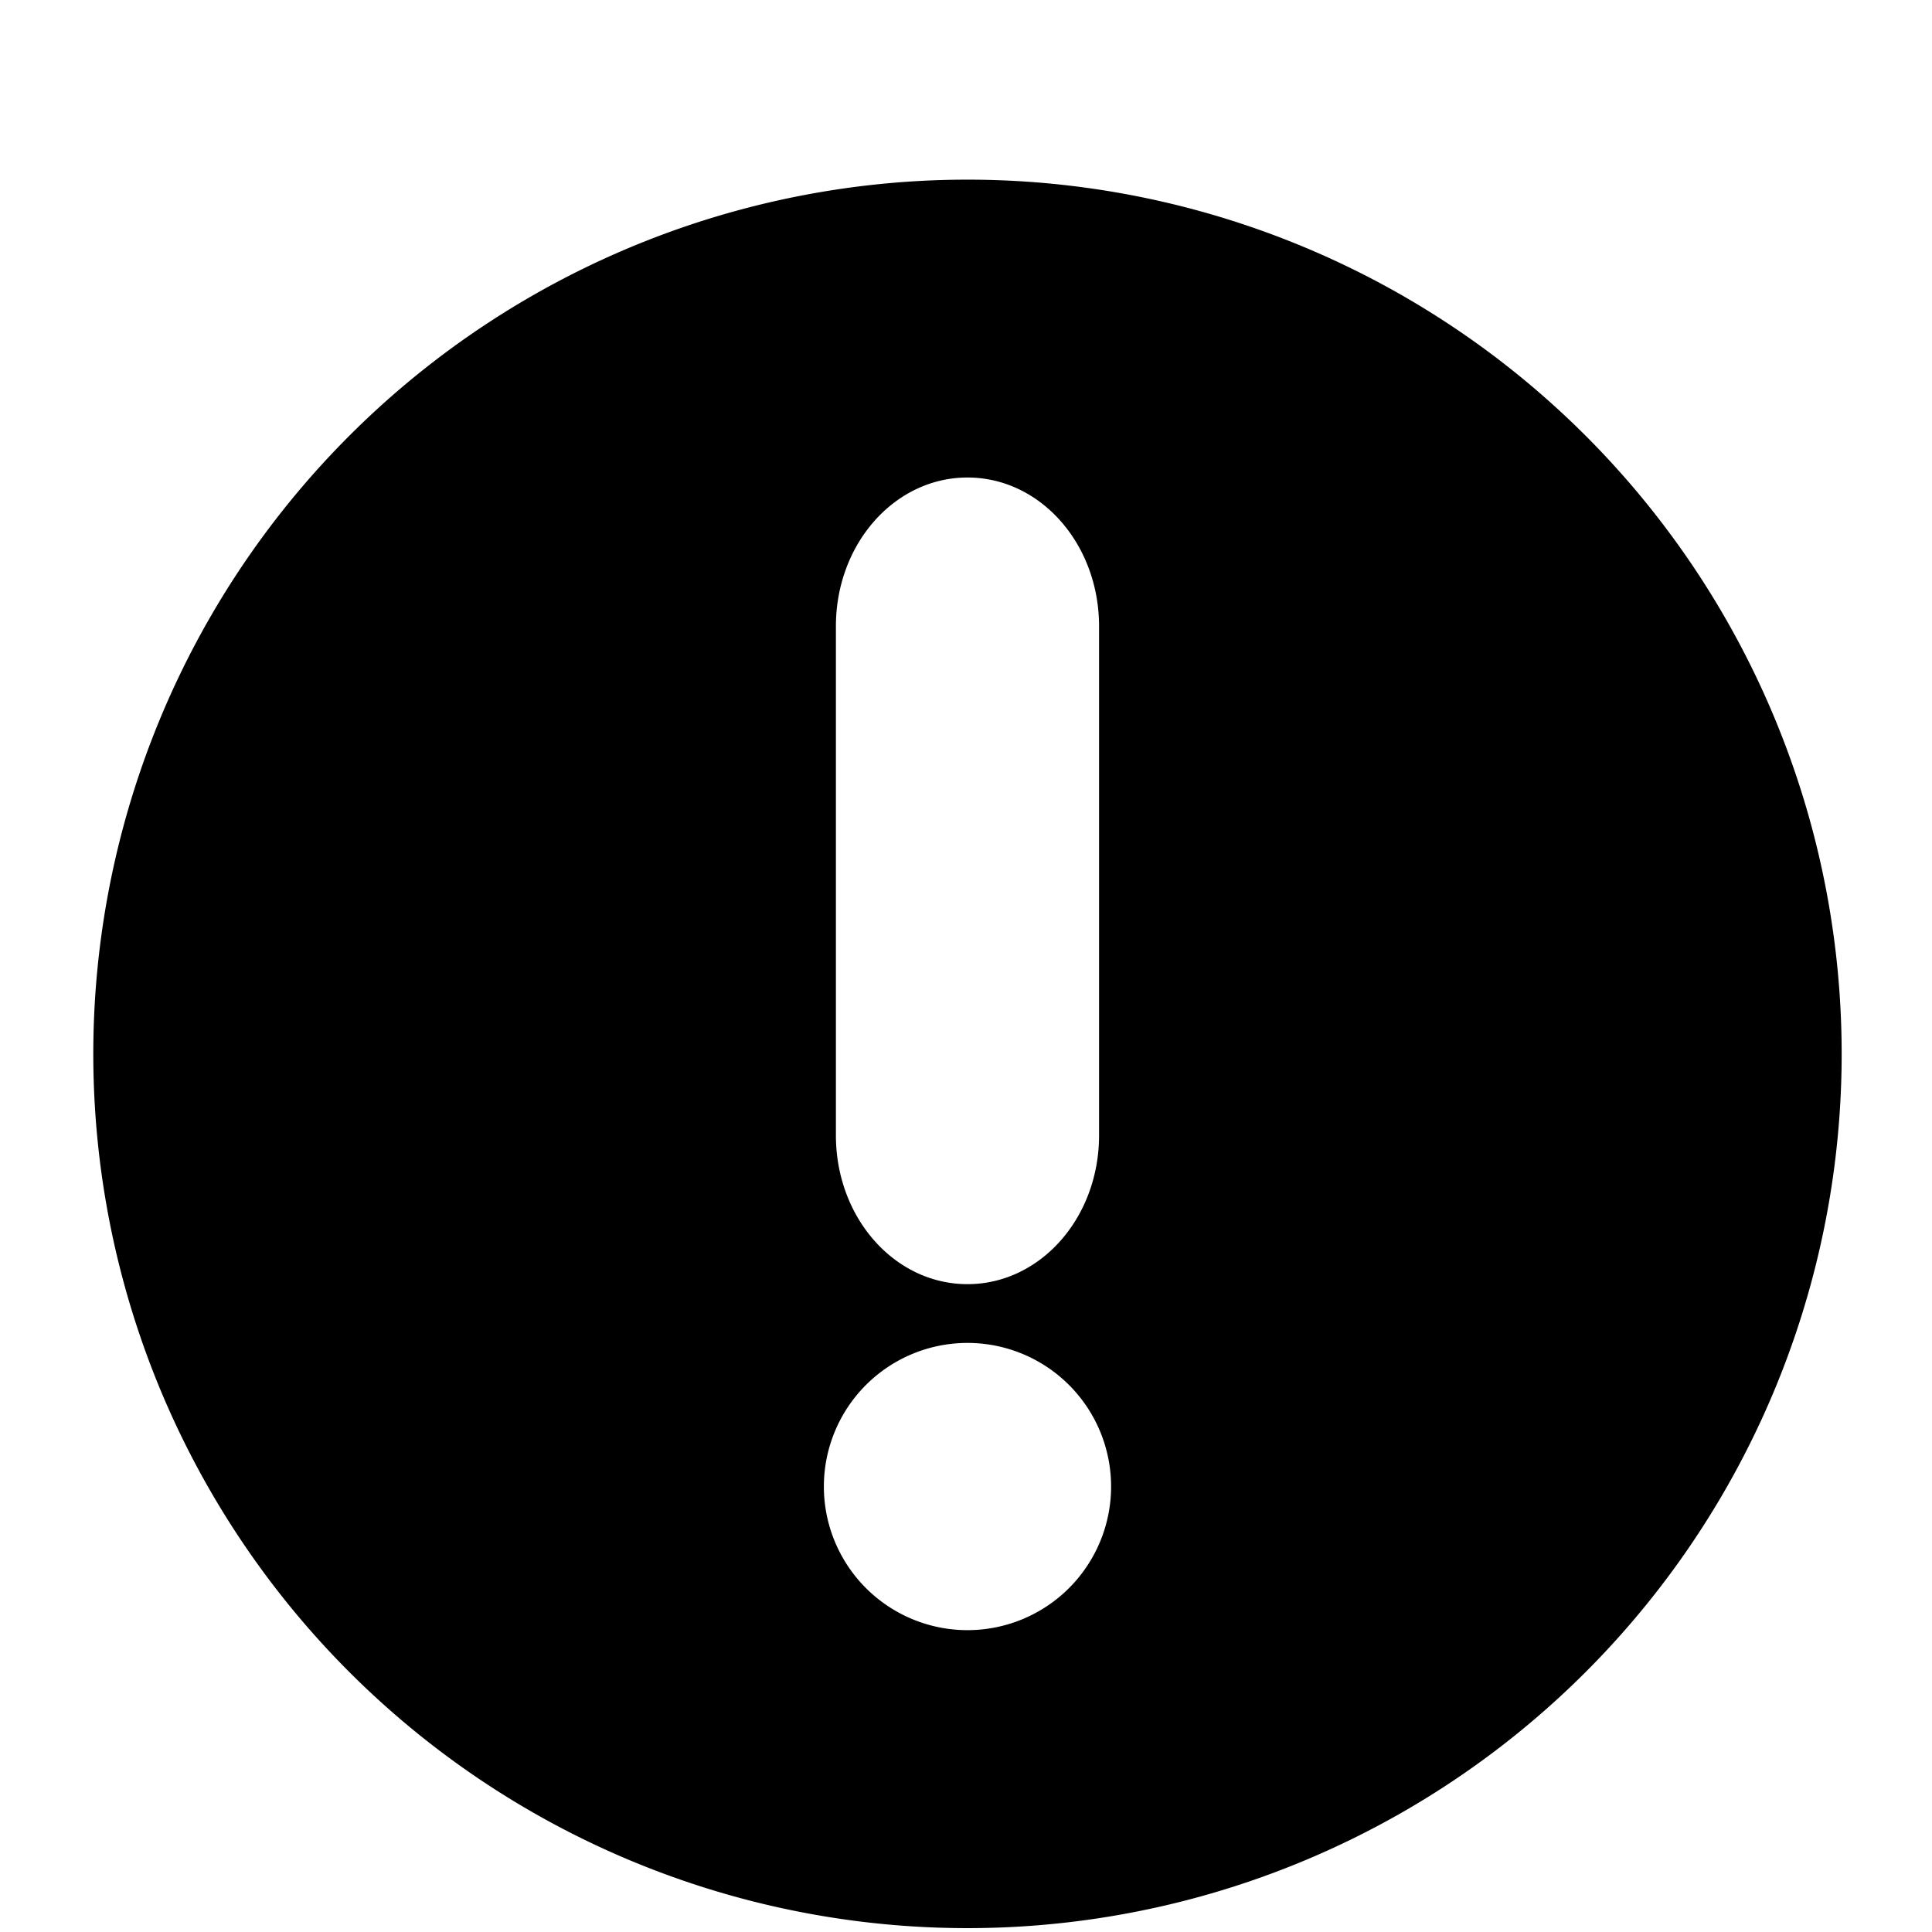 <svg width="32" height="32" version="1.1" viewBox="0 0 8.467 8.467" xmlns="http://www.w3.org/2000/svg"><path transform="scale(.265)" d="m15.992 2.971a14.458 14.458 0 00-14.449 14.457 14.458 14.458 0 0014.457 14.459 14.458 14.458 0 0014.457-14.459 14.458 14.458 0 00-14.457-14.457 14.458 14.458 0 00-.008 0zm.008 4.926c1.205 0 2.176 1.098 2.176 2.461v8.418c0 1.363-.971 2.461-2.176 2.461s-2.176-1.098-2.176-2.461v-8.418c0-1.363.971-2.461 2.176-2.461zm0 14.312a2.375 2.375 0 012.375 2.375 2.375 2.375 0 01-2.375 2.375 2.375 2.375 0 01-2.375-2.375 2.375 2.375 0 012.375-2.375z"/></svg>
